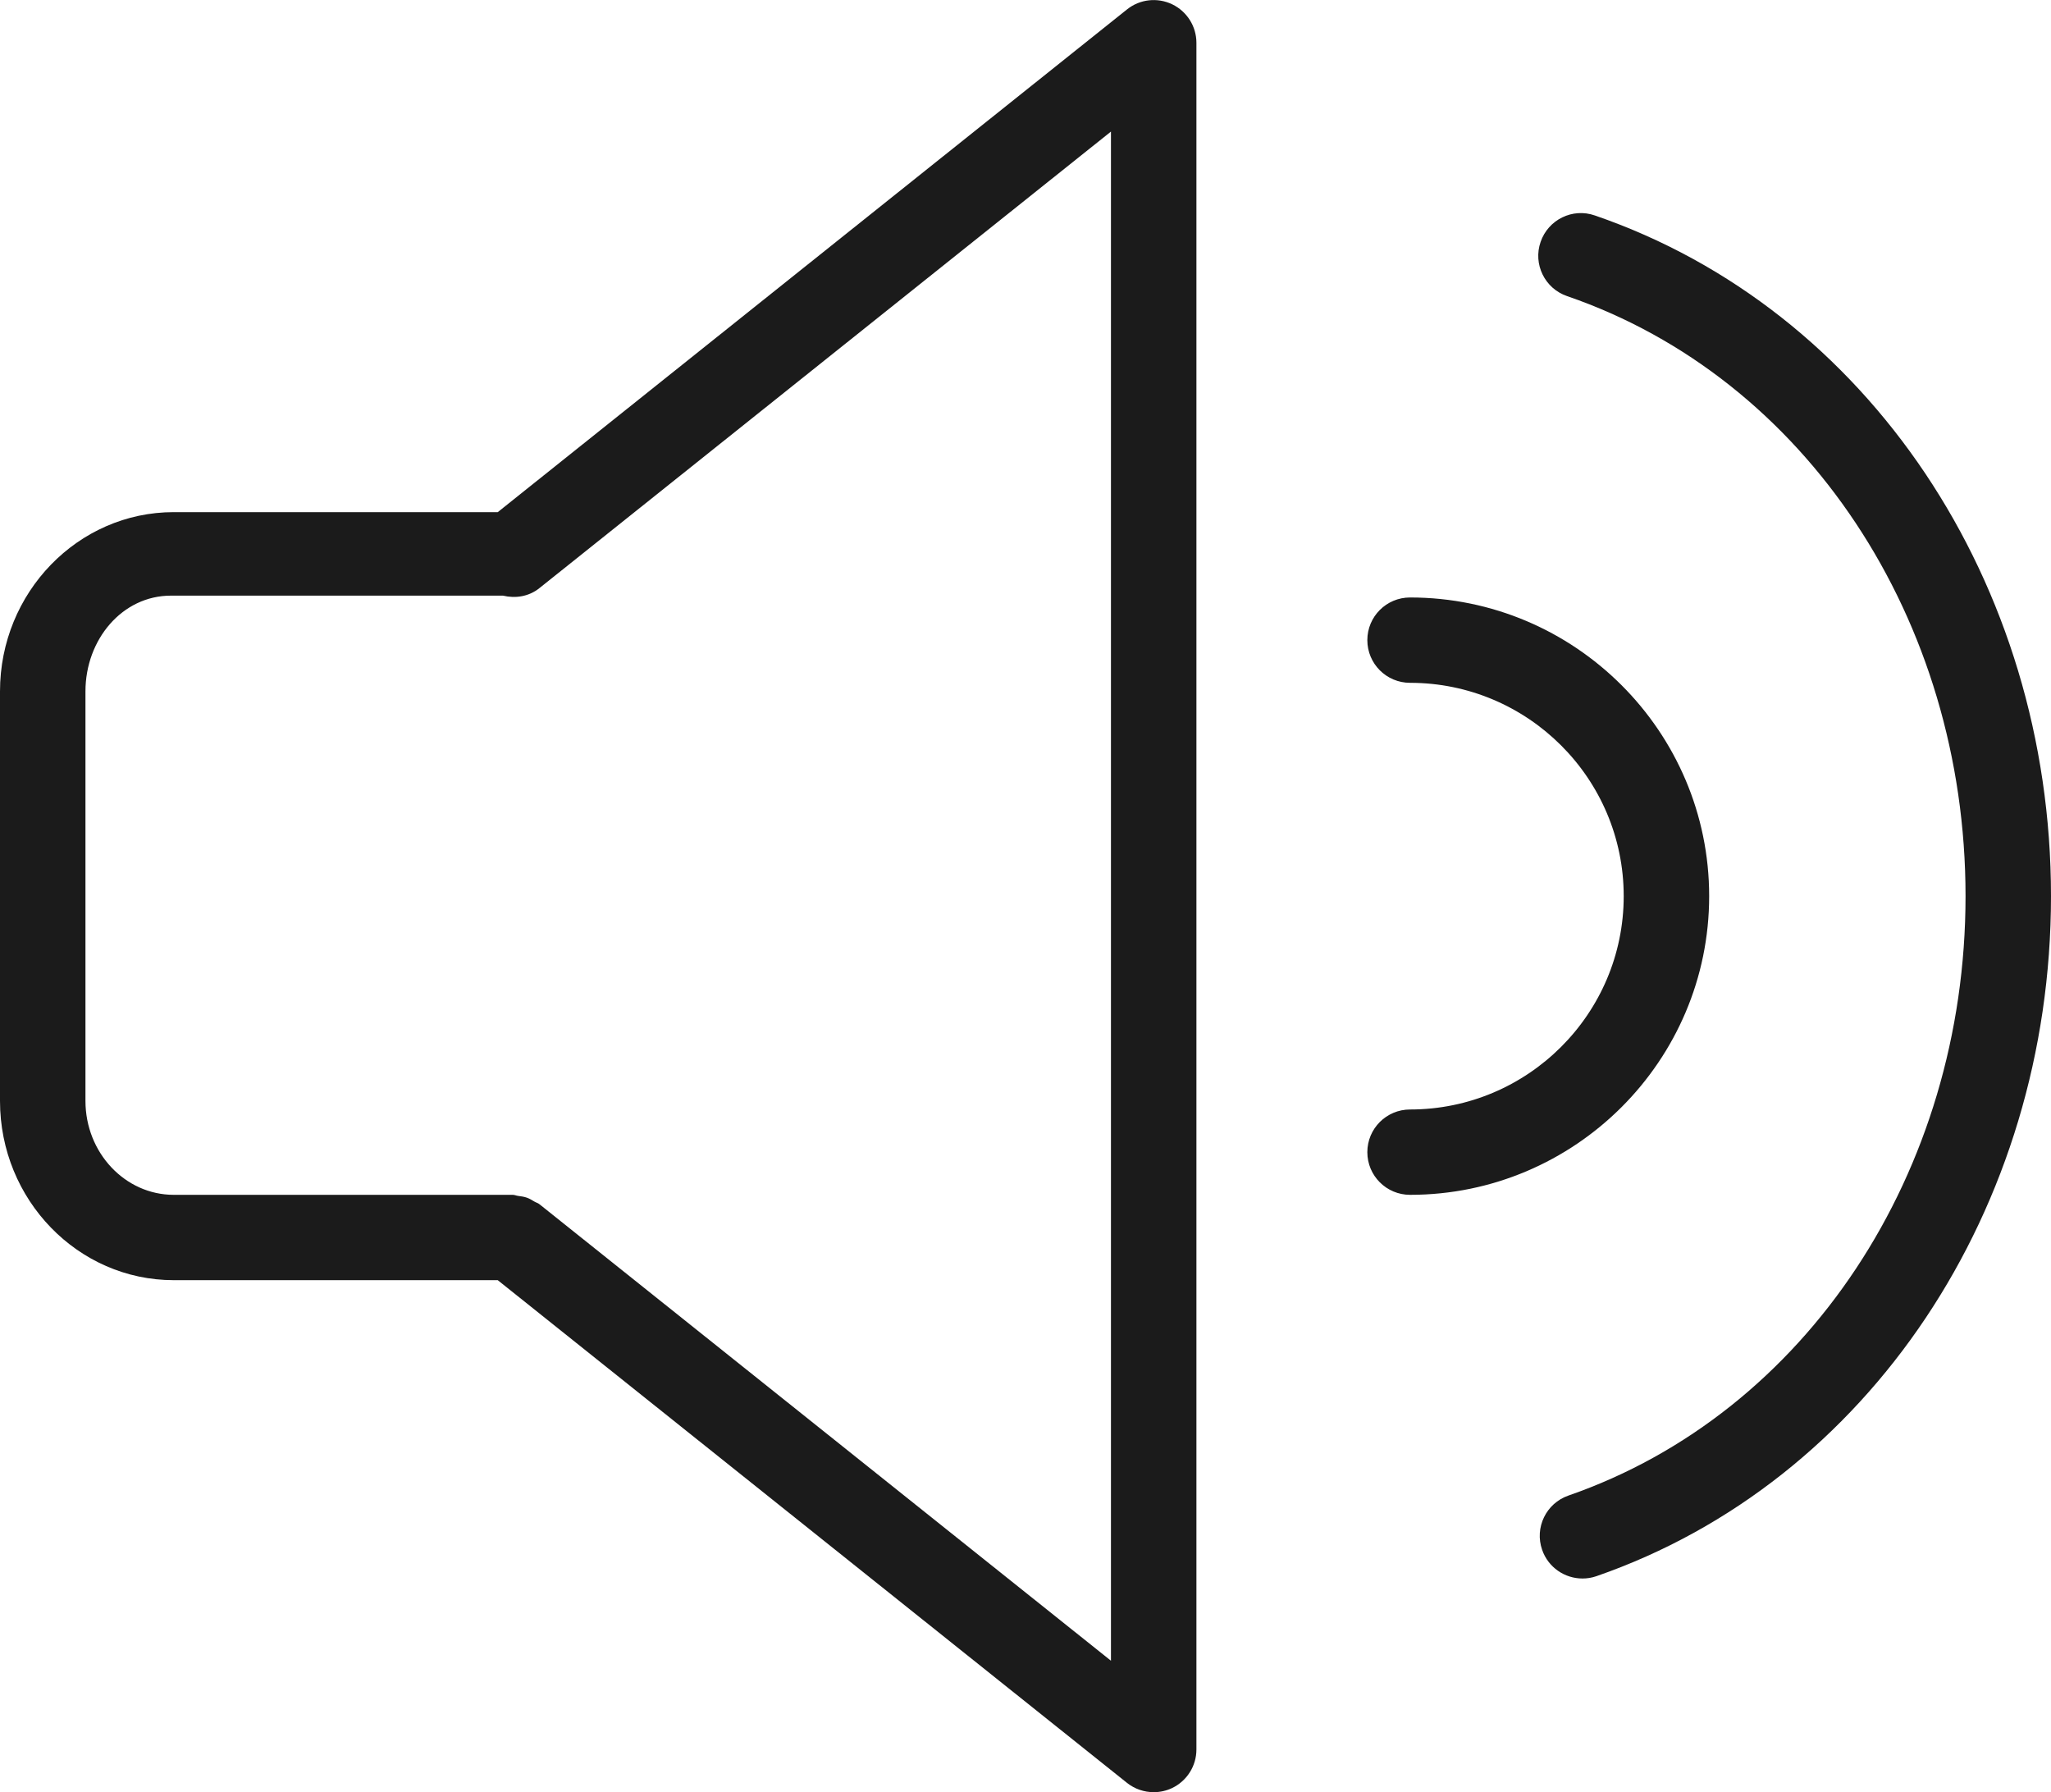 <svg xmlns="http://www.w3.org/2000/svg" xmlns:xlink="http://www.w3.org/1999/xlink" preserveAspectRatio="xMidYMid" width="48" height="41.938" viewBox="0 0 48 41.938">
  <defs>
    <style>
      .cls-1 {
        fill: #1b1b1b;
        fill-rule: evenodd;
      }
    </style>
  </defs>
  <path d="M37.363,36.882 C37.255,36.920 37.144,36.937 37.035,36.937 C36.621,36.937 36.234,36.679 36.091,36.266 C35.909,35.746 36.185,35.176 36.707,34.996 C42.266,33.067 46.000,27.432 46.000,20.970 C46.000,14.489 42.252,8.846 36.675,6.929 C36.152,6.750 35.875,6.181 36.055,5.661 C36.234,5.139 36.803,4.859 37.325,5.042 C43.710,7.235 48.000,13.637 48.000,20.970 C48.000,28.281 43.726,34.675 37.363,36.882 ZM40.000,20.970 C40.000,24.823 36.859,27.959 33.000,27.959 C32.447,27.959 32.000,27.512 32.000,26.961 C32.000,26.409 32.447,25.962 33.000,25.962 C35.757,25.962 38.000,23.722 38.000,20.970 C38.000,18.217 35.757,15.978 33.000,15.978 C32.447,15.978 32.000,15.531 32.000,14.979 C32.000,14.427 32.447,13.981 33.000,13.981 C36.859,13.981 40.000,17.117 40.000,20.970 ZM27.000,41.937 C26.777,41.937 26.556,41.863 26.375,41.719 L11.649,29.956 L4.066,29.956 C1.824,29.956 0.000,28.075 0.000,25.763 L0.000,16.177 C0.000,13.865 1.824,11.984 4.066,11.984 L11.649,11.984 L26.375,0.221 C26.675,-0.020 27.086,-0.066 27.434,0.101 C27.779,0.268 28.000,0.617 28.000,1.001 L28.000,40.939 C28.000,41.323 27.779,41.672 27.434,41.839 C27.296,41.905 27.148,41.937 27.000,41.937 ZM26.000,3.079 L12.624,13.762 C12.375,13.962 12.061,14.007 11.772,13.938 L4.000,13.938 C2.860,13.938 2.000,14.966 2.000,16.177 L2.000,25.763 C2.000,26.974 2.927,27.959 4.066,27.959 L12.000,27.959 C12.044,27.959 12.082,27.979 12.125,27.984 C12.195,27.993 12.261,28.002 12.329,28.025 C12.394,28.048 12.451,28.083 12.509,28.118 C12.547,28.141 12.589,28.149 12.624,28.178 L26.000,38.861 L26.000,3.079 Z" class="cls-1"/>
</svg>
